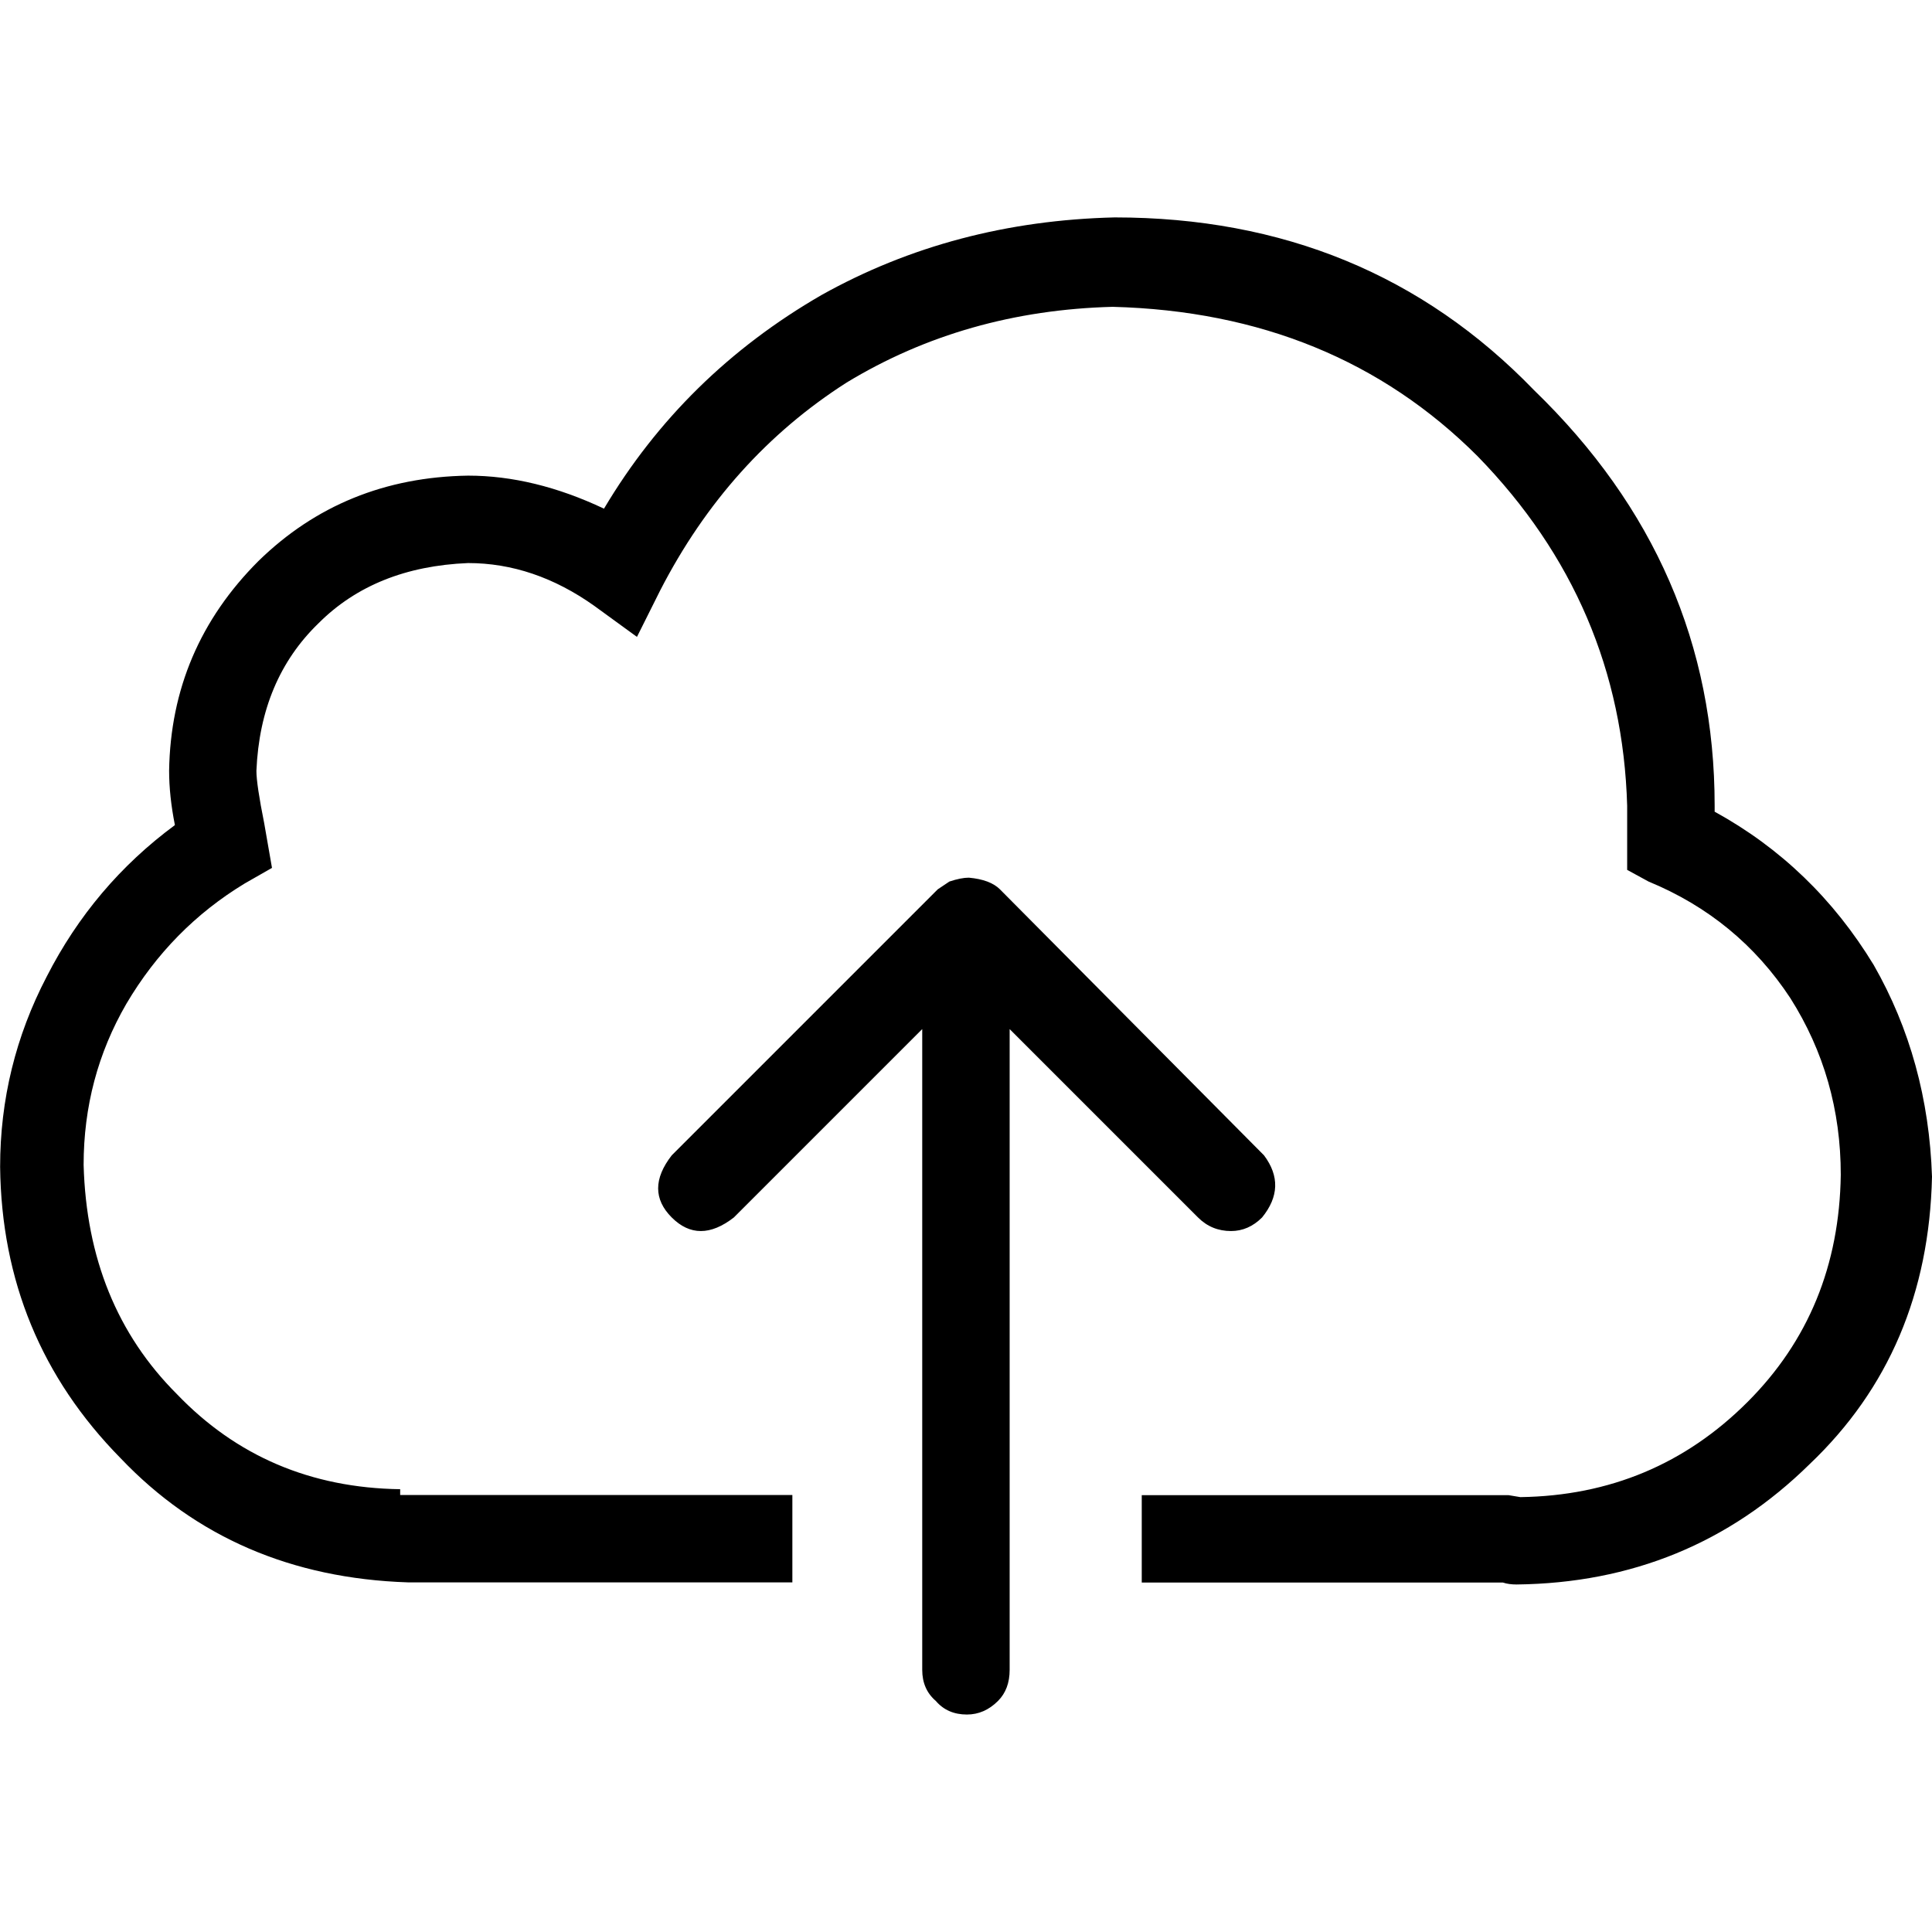 <!-- Generated by IcoMoon.io -->
<svg version="1.1" xmlns="http://www.w3.org/2000/svg" width="32" height="32" viewBox="0 0 32 32">
<title>upload-cloud</title>
<path d="M20.39 20.39q-0.322 0-0.547-0.225l-3.12-3.12v10.613q0 0.322-0.193 0.515-0.225 0.225-0.515 0.225-0.322 0-0.515-0.225-0.225-0.193-0.225-0.515v-10.613l-3.12 3.12q-0.579 0.45-1.029 0t0-1.029l4.406-4.406 0.193-0.129q0.193-0.064 0.322-0.064 0.354 0.032 0.515 0.193l4.374 4.406q0.386 0.515-0.032 1.029-0.225 0.225-0.515 0.225zM28.398 13.443q1.64 0.9 2.637 2.541 0.901 1.576 0.965 3.506-0.064 2.894-2.026 4.76-1.994 1.962-4.856 1.994-0.129 0-0.225-0.032h-5.982v-1.447h6.078l0.193 0.032q2.219-0.032 3.763-1.576 1.512-1.512 1.544-3.763 0-1.608-0.836-2.927-0.868-1.319-2.348-1.93l-0.354-0.193v-1.061q-0.096-3.345-2.476-5.789-2.38-2.38-6.046-2.476-2.444 0.064-4.406 1.254-1.962 1.254-3.087 3.441l-0.386 0.772-0.708-0.515q-0.997-0.708-2.090-0.708-1.544 0.064-2.476 0.997-0.965 0.933-1.029 2.444 0 0.225 0.129 0.868l0.129 0.74-0.45 0.257q-1.222 0.74-1.962 1.994-0.708 1.222-0.708 2.669 0.064 2.316 1.544 3.795 1.479 1.544 3.699 1.576v0.096h6.496v1.447h-6.368q-2.894-0.096-4.76-2.058-1.962-1.994-1.994-4.824 0-1.672 0.772-3.152 0.772-1.512 2.123-2.509-0.096-0.482-0.096-0.9 0.032-2.026 1.479-3.473 1.415-1.383 3.473-1.415 1.093 0 2.251 0.547 1.319-2.219 3.602-3.538 2.187-1.222 4.856-1.286 4.181 0 6.947 2.862 2.991 2.894 2.991 6.882v0.096z"></path>
</svg>
